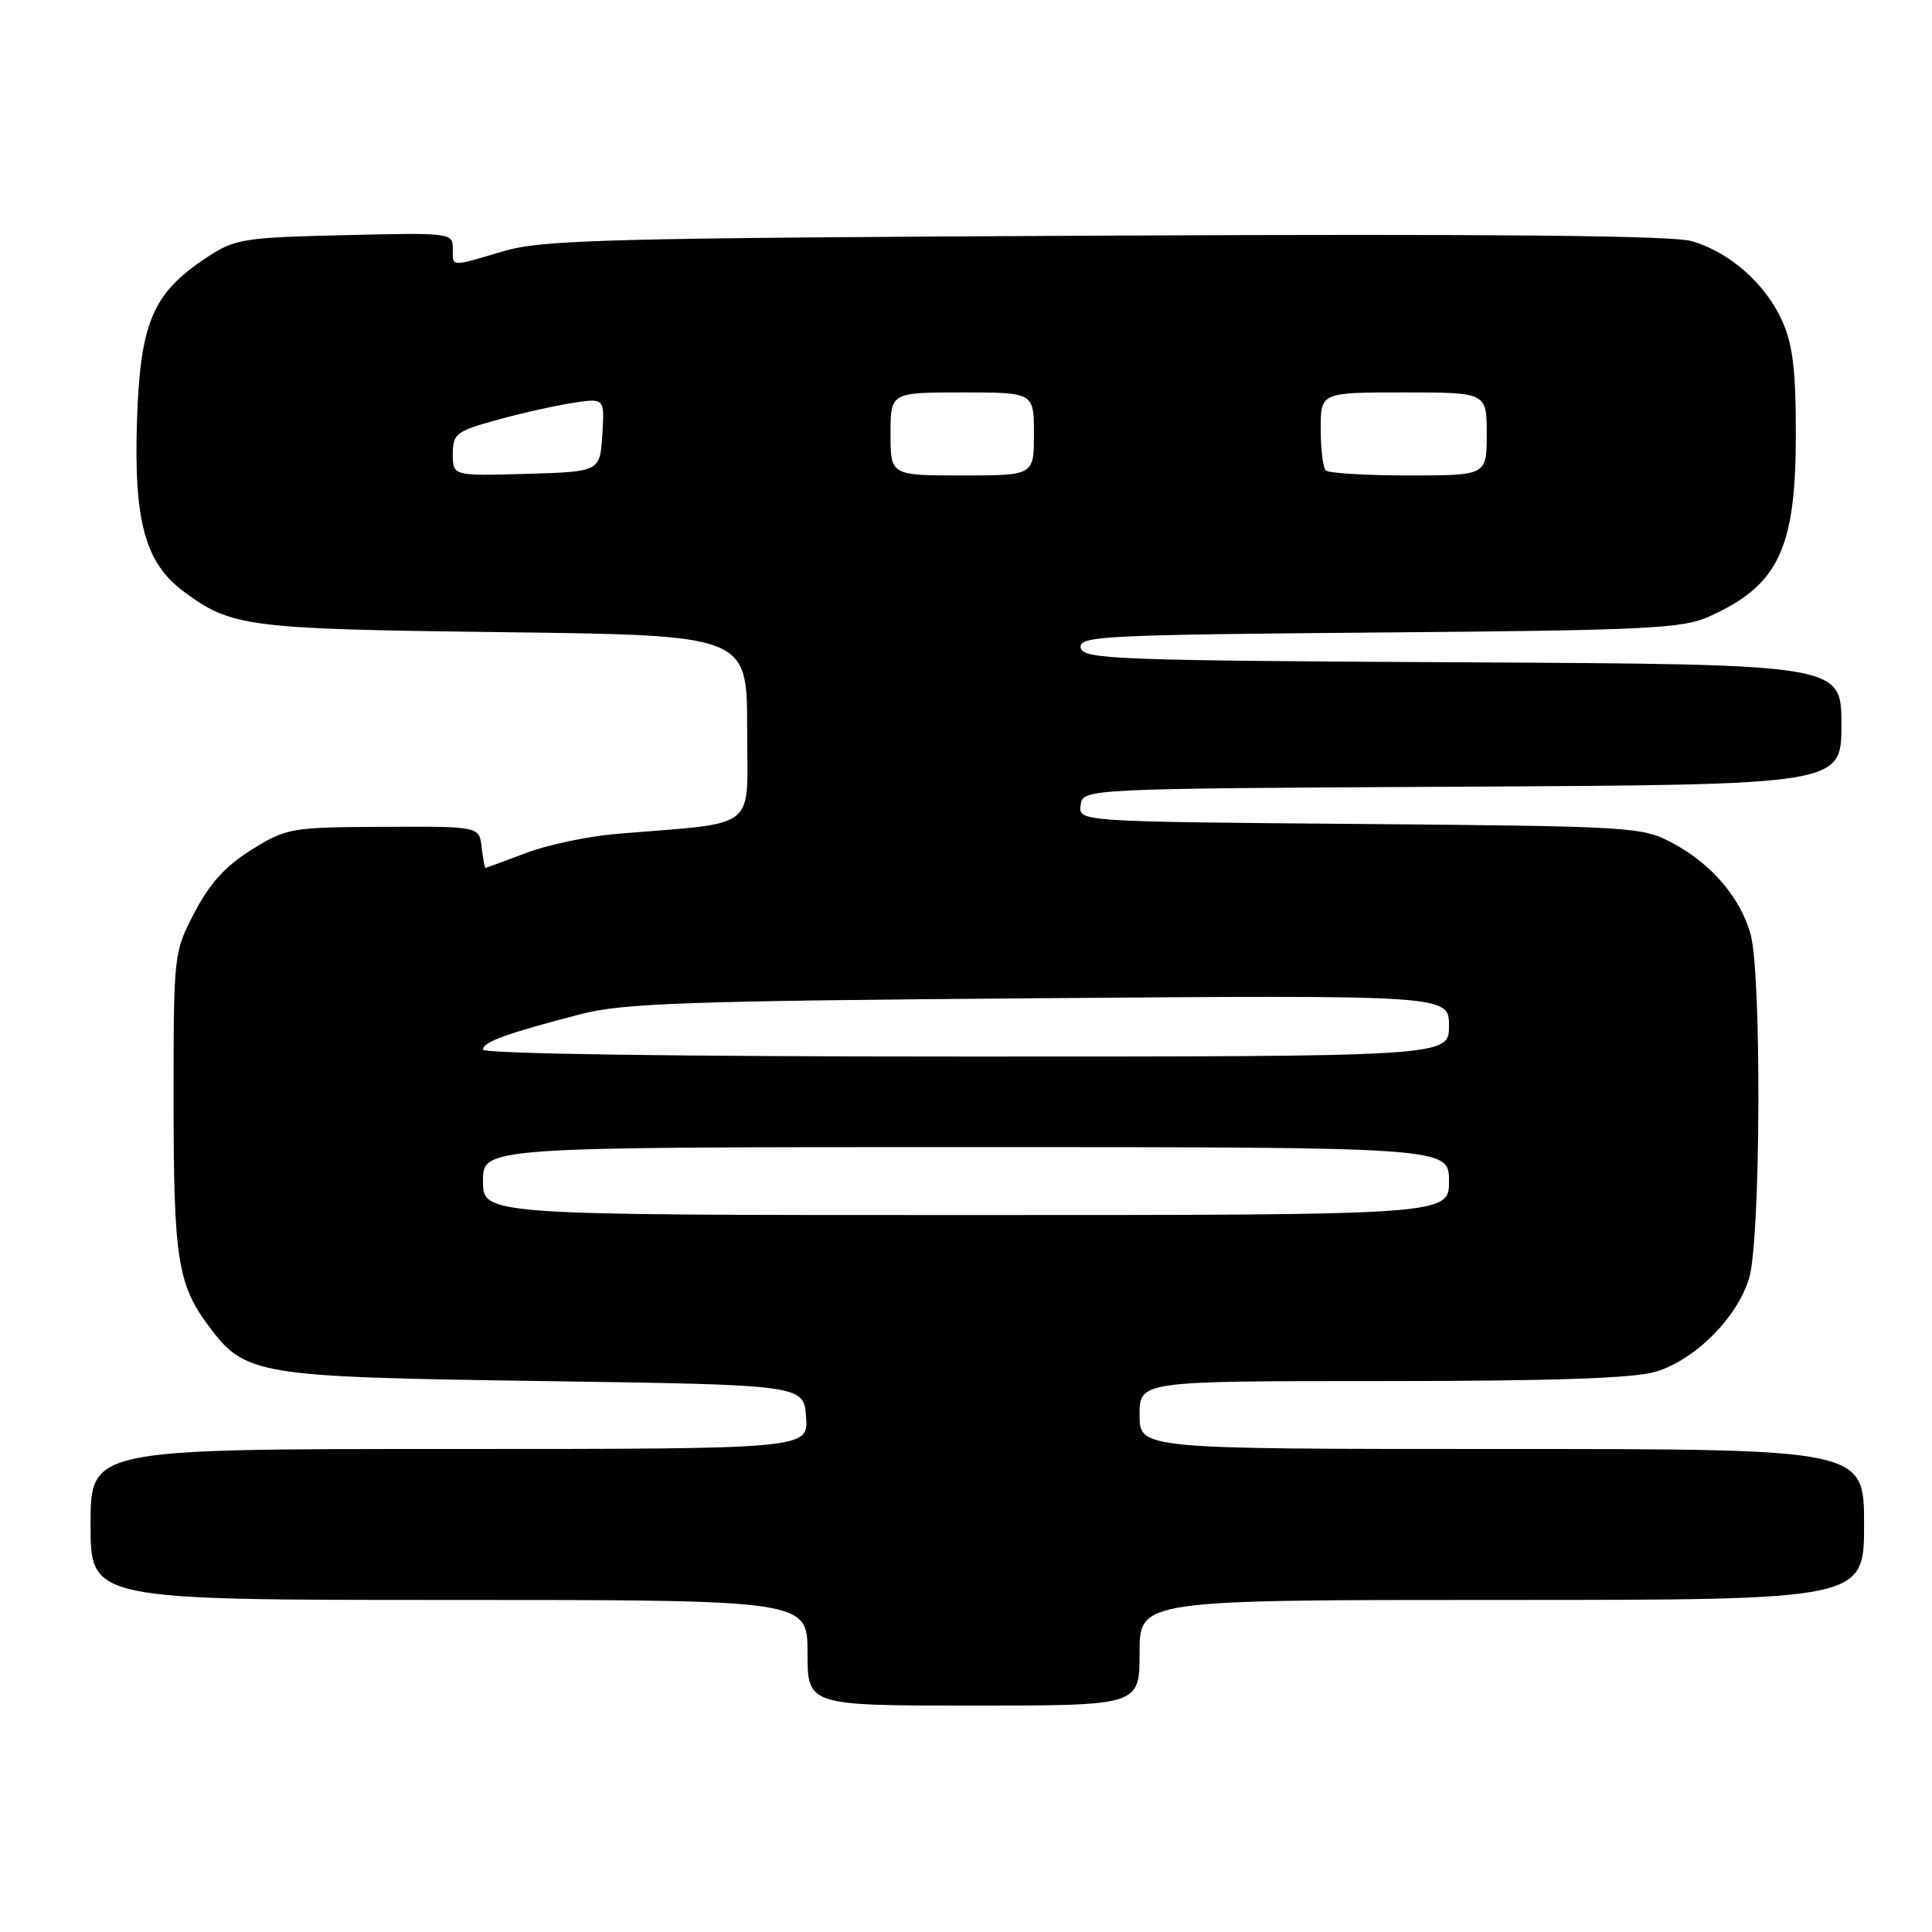 <?xml version="1.0" encoding="UTF-8" standalone="no"?>
<!DOCTYPE svg PUBLIC "-//W3C//DTD SVG 1.1//EN" "http://www.w3.org/Graphics/SVG/1.1/DTD/svg11.dtd" >
<svg xmlns="http://www.w3.org/2000/svg" xmlns:xlink="http://www.w3.org/1999/xlink" version="1.1" viewBox="0 0 256 256">
 <g >
 <path fill="currentColor"
d=" M 151.00 219.00 C 151.00 212.00 151.00 212.00 199.00 212.00 C 247.00 212.00 247.00 212.00 247.00 202.00 C 247.00 192.00 247.00 192.00 199.00 192.00 C 151.00 192.00 151.00 192.00 151.00 187.50 C 151.00 183.00 151.00 183.00 183.13 183.00 C 205.61 183.00 216.50 182.63 219.36 181.77 C 224.60 180.20 230.20 174.60 231.77 169.36 C 233.30 164.28 233.44 129.11 231.96 123.78 C 230.61 118.95 226.78 114.46 221.62 111.71 C 217.62 109.56 216.44 109.49 180.19 109.18 C 142.88 108.87 142.88 108.87 143.19 106.68 C 143.50 104.50 143.50 104.50 193.75 104.24 C 244.00 103.98 244.00 103.98 244.00 96.00 C 244.00 88.02 244.00 88.02 193.76 87.76 C 147.65 87.52 143.50 87.36 143.20 85.82 C 142.91 84.28 146.07 84.12 182.69 83.81 C 218.26 83.52 222.92 83.29 226.46 81.70 C 235.66 77.57 237.96 72.74 237.96 57.50 C 237.96 48.96 237.55 45.60 236.12 42.46 C 233.90 37.57 229.21 33.44 224.20 31.96 C 221.63 31.20 198.03 30.98 146.50 31.22 C 80.24 31.54 71.89 31.76 66.70 33.29 C 59.56 35.40 60.00 35.42 60.00 32.91 C 60.00 30.86 59.66 30.82 45.67 31.16 C 32.09 31.48 31.14 31.64 27.30 34.18 C 20.22 38.87 18.57 42.77 18.15 55.82 C 17.72 69.06 19.24 74.60 24.34 78.38 C 30.69 83.09 32.70 83.35 66.75 83.77 C 99.00 84.17 99.00 84.17 99.00 96.51 C 99.00 110.36 100.84 108.88 81.66 110.50 C 77.90 110.81 72.50 111.96 69.66 113.04 C 66.82 114.12 64.42 115.00 64.32 115.00 C 64.22 115.00 63.99 113.76 63.82 112.25 C 63.50 109.50 63.50 109.50 50.83 109.56 C 38.58 109.61 38.00 109.71 33.37 112.57 C 29.92 114.71 27.81 117.02 25.79 120.88 C 23.01 126.21 23.00 126.30 23.00 145.96 C 23.00 166.66 23.54 170.16 27.58 175.61 C 32.49 182.23 33.77 182.45 72.00 183.00 C 106.50 183.50 106.50 183.50 106.81 187.75 C 107.11 192.00 107.11 192.00 59.56 192.00 C 12.00 192.00 12.00 192.00 12.00 202.00 C 12.00 212.00 12.00 212.00 59.50 212.00 C 107.00 212.00 107.00 212.00 107.00 219.00 C 107.00 226.00 107.00 226.00 129.00 226.00 C 151.00 226.00 151.00 226.00 151.00 219.00 Z  M 64.00 156.50 C 64.00 152.00 64.00 152.00 128.00 152.00 C 192.00 152.00 192.00 152.00 192.00 156.50 C 192.00 161.00 192.00 161.00 128.00 161.00 C 64.00 161.00 64.00 161.00 64.00 156.50 Z  M 64.00 139.08 C 64.00 138.06 67.16 136.92 77.00 134.37 C 82.60 132.92 91.05 132.63 137.75 132.27 C 192.00 131.85 192.00 131.85 192.00 135.92 C 192.00 140.00 192.00 140.00 128.00 140.00 C 89.59 140.00 64.00 139.63 64.00 139.08 Z  M 60.00 60.17 C 60.00 57.48 60.44 57.14 65.75 55.67 C 68.91 54.79 73.44 53.77 75.81 53.40 C 80.12 52.73 80.12 52.73 79.81 57.61 C 79.50 62.50 79.50 62.50 69.75 62.79 C 60.00 63.07 60.00 63.07 60.00 60.17 Z  M 118.00 57.50 C 118.00 52.00 118.00 52.00 127.50 52.00 C 137.00 52.00 137.00 52.00 137.00 57.50 C 137.00 63.00 137.00 63.00 127.50 63.00 C 118.00 63.00 118.00 63.00 118.00 57.50 Z  M 175.67 62.33 C 175.30 61.97 175.00 59.49 175.00 56.83 C 175.00 52.00 175.00 52.00 186.00 52.00 C 197.00 52.00 197.00 52.00 197.00 57.50 C 197.00 63.00 197.00 63.00 186.67 63.00 C 180.98 63.00 176.03 62.70 175.67 62.33 Z "/>
</g>
</svg>